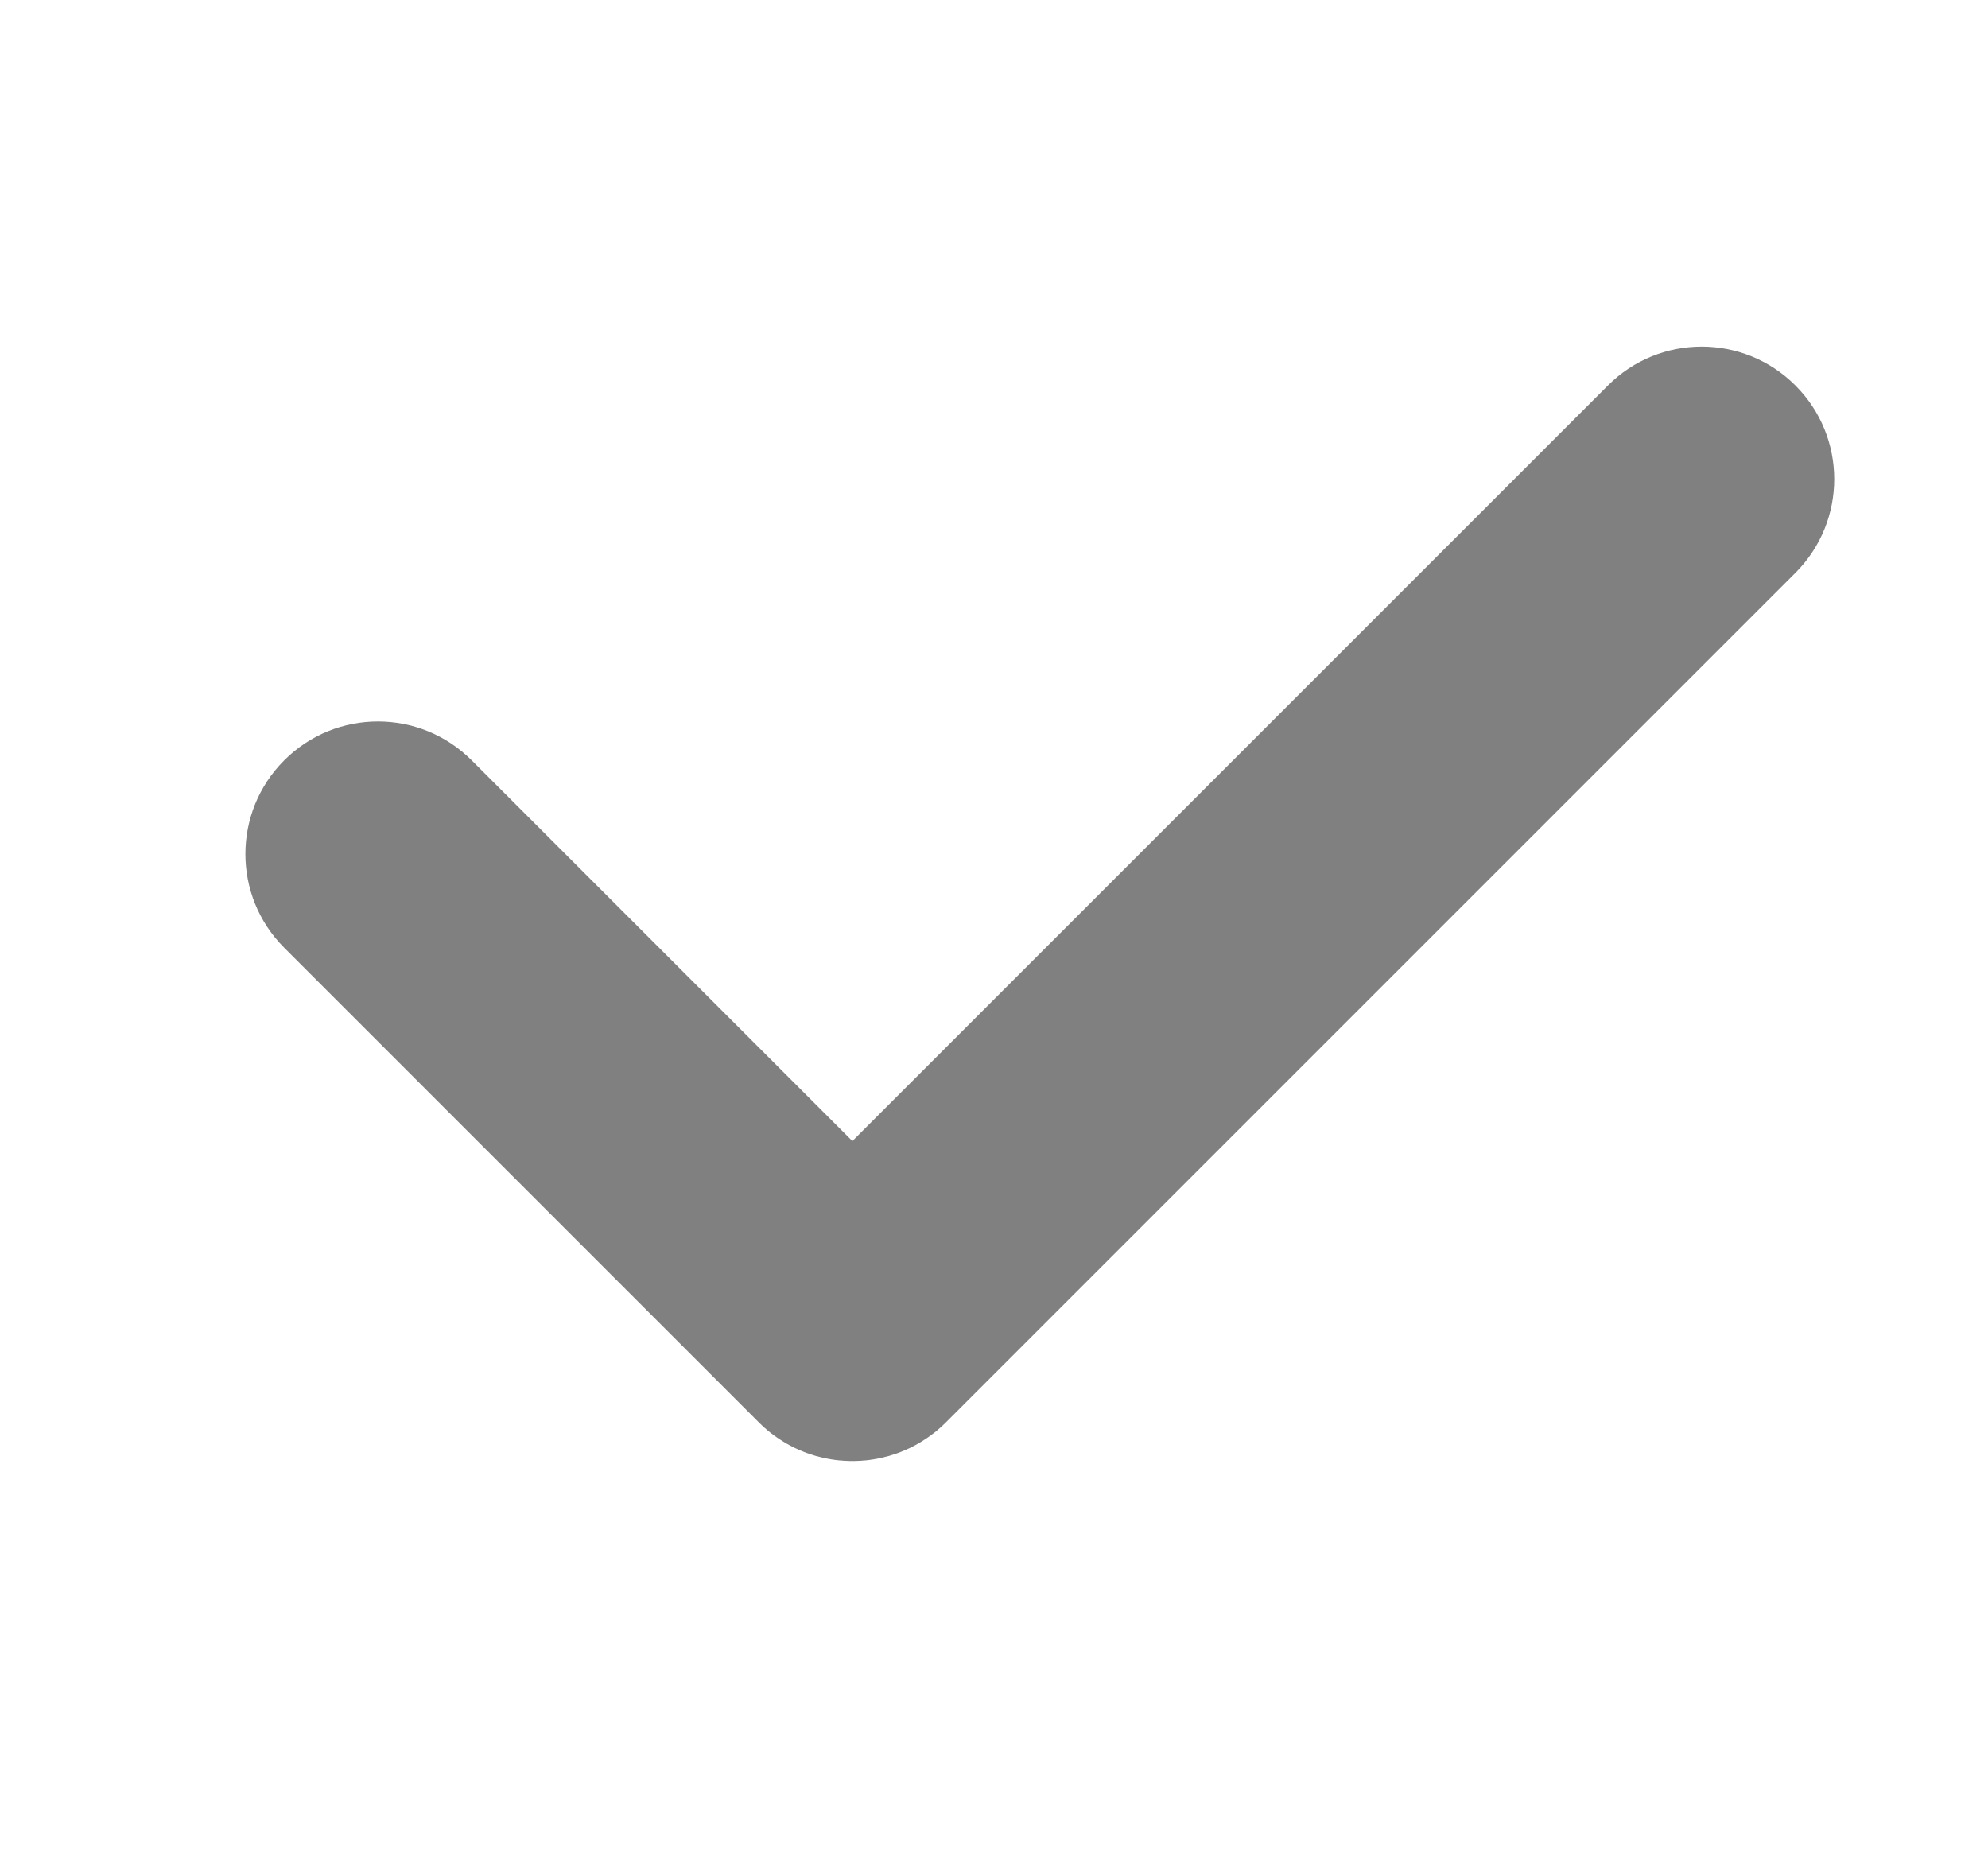 <?xml version="1.0" encoding="UTF-8"?>
<!DOCTYPE svg PUBLIC "-//W3C//DTD SVG 1.1//EN" "http://www.w3.org/Graphics/SVG/1.1/DTD/svg11.dtd">
<svg version="1.1" xmlns="http://www.w3.org/2000/svg" xmlns:xlink="http://www.w3.org/1999/xlink" width="240" height="225"  xml:space="preserve" id="canvas1">
	<!-- Generated by PaintCode - http://www.paintcodeapp.com -->
	<path id="canvas1-bezier" stroke="none" fill="rgb(128, 128, 128)" d="M 32,16 C 32,16 32,57.39 32,81 L 161,81 C 169.84,81 177,88.16 177,97 177,105.84 169.84,113 161,113 L 16,113 15.79,113 15.59,112.99 15.38,112.99 15.18,112.98 14.97,112.97 14.77,112.95 14.57,112.94 14.36,112.92 14.16,112.9 13.96,112.87 13.76,112.84 13.56,112.82 13.37,112.78 13.17,112.75 12.97,112.71 12.78,112.67 12.58,112.63 12.39,112.59 12.19,112.54 12,112.5 11.81,112.45 11.62,112.39 11.43,112.34 11.24,112.28 11.05,112.22 10.87,112.16 10.68,112.1 10.5,112.03 10.32,111.96 10.13,111.89 9.95,111.82 9.77,111.74 9.59,111.67 9.42,111.59 9.24,111.51 9.06,111.42 8.89,111.34 8.72,111.25 8.54,111.16 8.37,111.07 8.2,110.98 8.04,110.88 7.87,110.78 7.7,110.68 7.54,110.58 7.38,110.48 7.21,110.37 7.05,110.27 6.9,110.16 6.74,110.05 6.58,109.94 6.43,109.82 6.27,109.71 6.12,109.59 5.97,109.47 5.82,109.35 5.68,109.22 5.53,109.1 5.38,108.97 5.24,108.84 5.1,108.71 4.96,108.58 4.82,108.45 4.69,108.31 4.55,108.18 4.42,108.04 4.29,107.9 4.16,107.76 4.03,107.62 3.9,107.47 3.78,107.32 3.65,107.18 3.53,107.03 3.41,106.88 3.29,106.73 3.18,106.57 3.06,106.42 2.95,106.26 2.84,106.1 2.73,105.95 2.63,105.79 2.52,105.62 2.42,105.46 2.32,105.3 2.22,105.13 2.12,104.96 2.02,104.8 1.93,104.63 1.84,104.46 1.75,104.28 1.66,104.11 1.58,103.94 1.49,103.76 1.41,103.58 1.33,103.41 1.26,103.23 1.18,103.05 1.11,102.87 1.04,102.68 0.97,102.5 0.9,102.32 0.84,102.13 0.78,101.95 0.72,101.76 0.66,101.57 0.61,101.38 0.55,101.19 0.5,101 0.46,100.81 0.41,100.61 0.37,100.42 0.33,100.22 0.29,100.03 0.25,99.83 0.22,99.63 0.18,99.44 0.16,99.24 0.13,99.04 0.1,98.84 0.08,98.64 0.06,98.43 0.05,98.23 0.03,98.03 0.02,97.82 0.01,97.62 0.01,97.41 0,97.21 0,97 0,16 C 0,7.16 7.16,-0 16,-0 24.84,-0 32,7.16 32,16 Z M 32,16" transform="translate(23, 103.1) rotate(-45)"  />
</svg>
